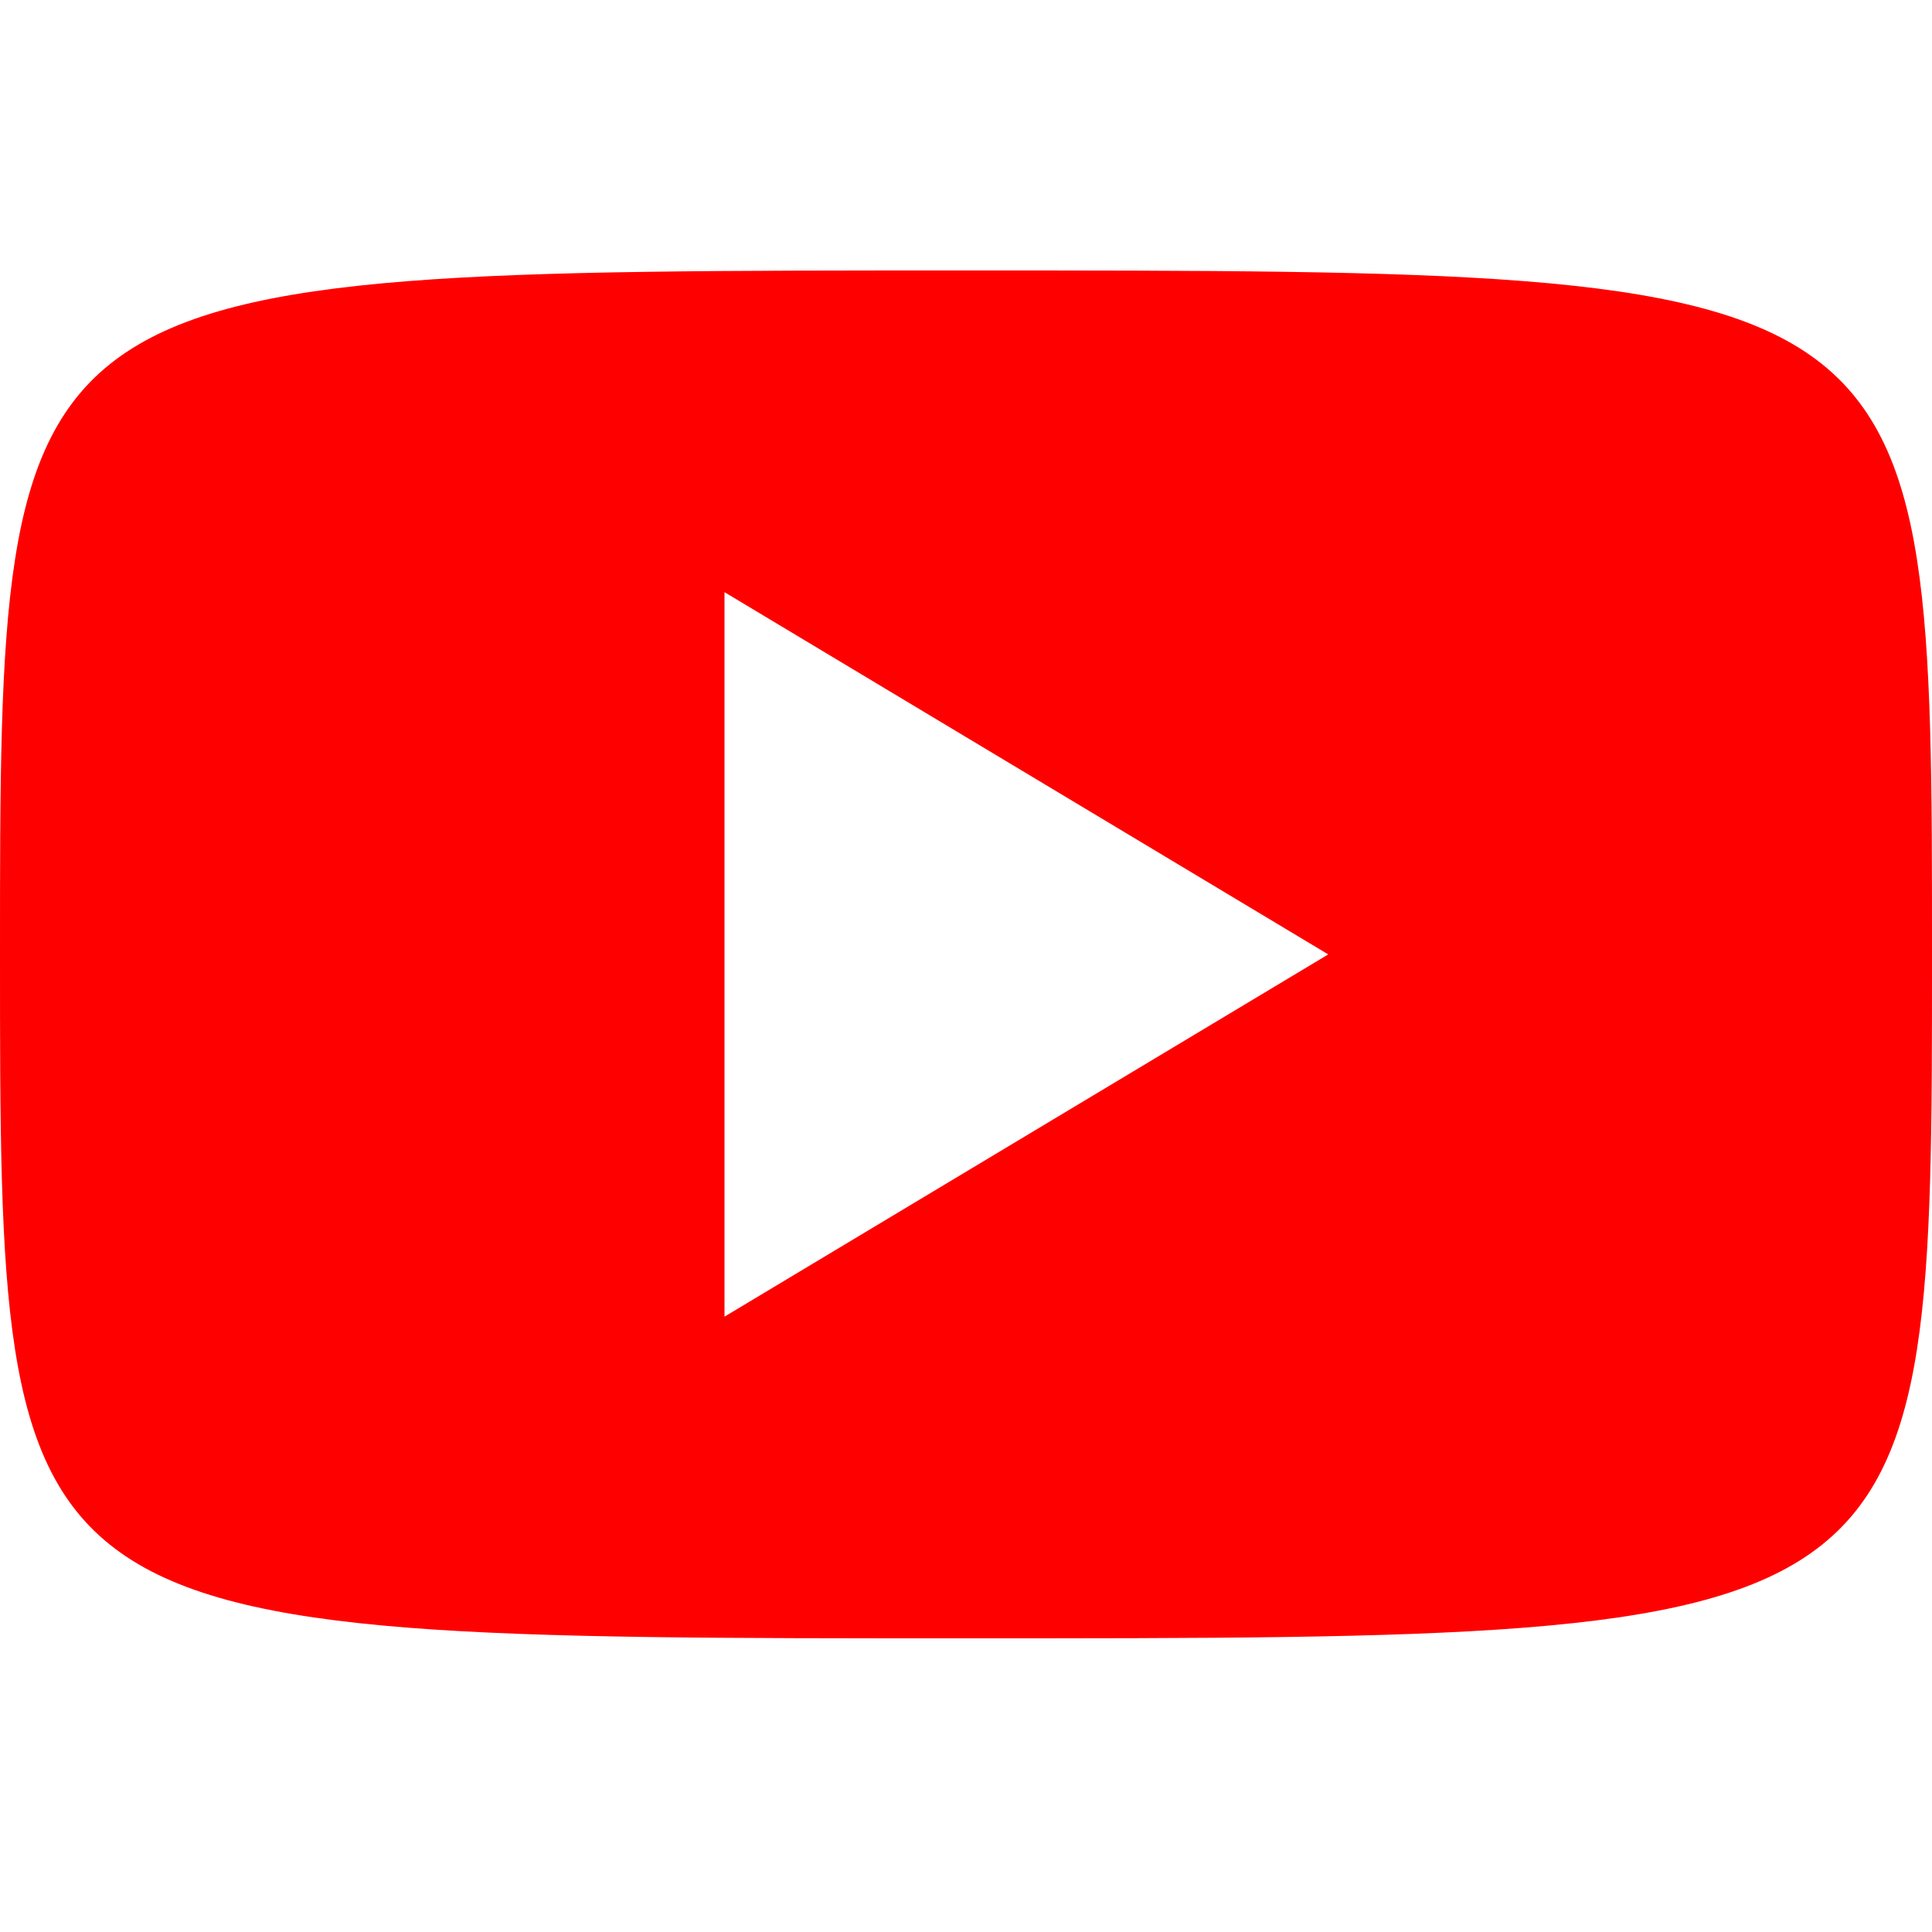 <?xml version="1.0" encoding="UTF-8" standalone="no"?>
<svg width="50px" height="50px" viewBox="0 0 50 50" version="1.1" xmlns="http://www.w3.org/2000/svg" xmlns:xlink="http://www.w3.org/1999/xlink" xmlns:sketch="http://www.bohemiancoding.com/sketch/ns">
    <!-- Generator: Sketch 3.3.3 (12072) - http://www.bohemiancoding.com/sketch -->
    <title>youtube</title>
    <desc>Created with Sketch.</desc>
    <defs></defs>
    <g id="Page-1" stroke="none" stroke-width="1" fill="none" fill-rule="evenodd" sketch:type="MSPage">
        <g id="youtube" sketch:type="MSArtboardGroup" fill="#FF0000">
            <path d="M25,7 C0,7 0,7 0,24.7 C0,42.4 0,42.4 25,42.4 C50,42.4 50,42.4 50,24.7 C50,7 50,7 25,7 L25,7 Z M18.75,34.075 L18.75,15.325 L34.375,24.7 L18.75,34.075 Z" sketch:type="MSShapeGroup"></path>
        </g>
    </g>
</svg>
